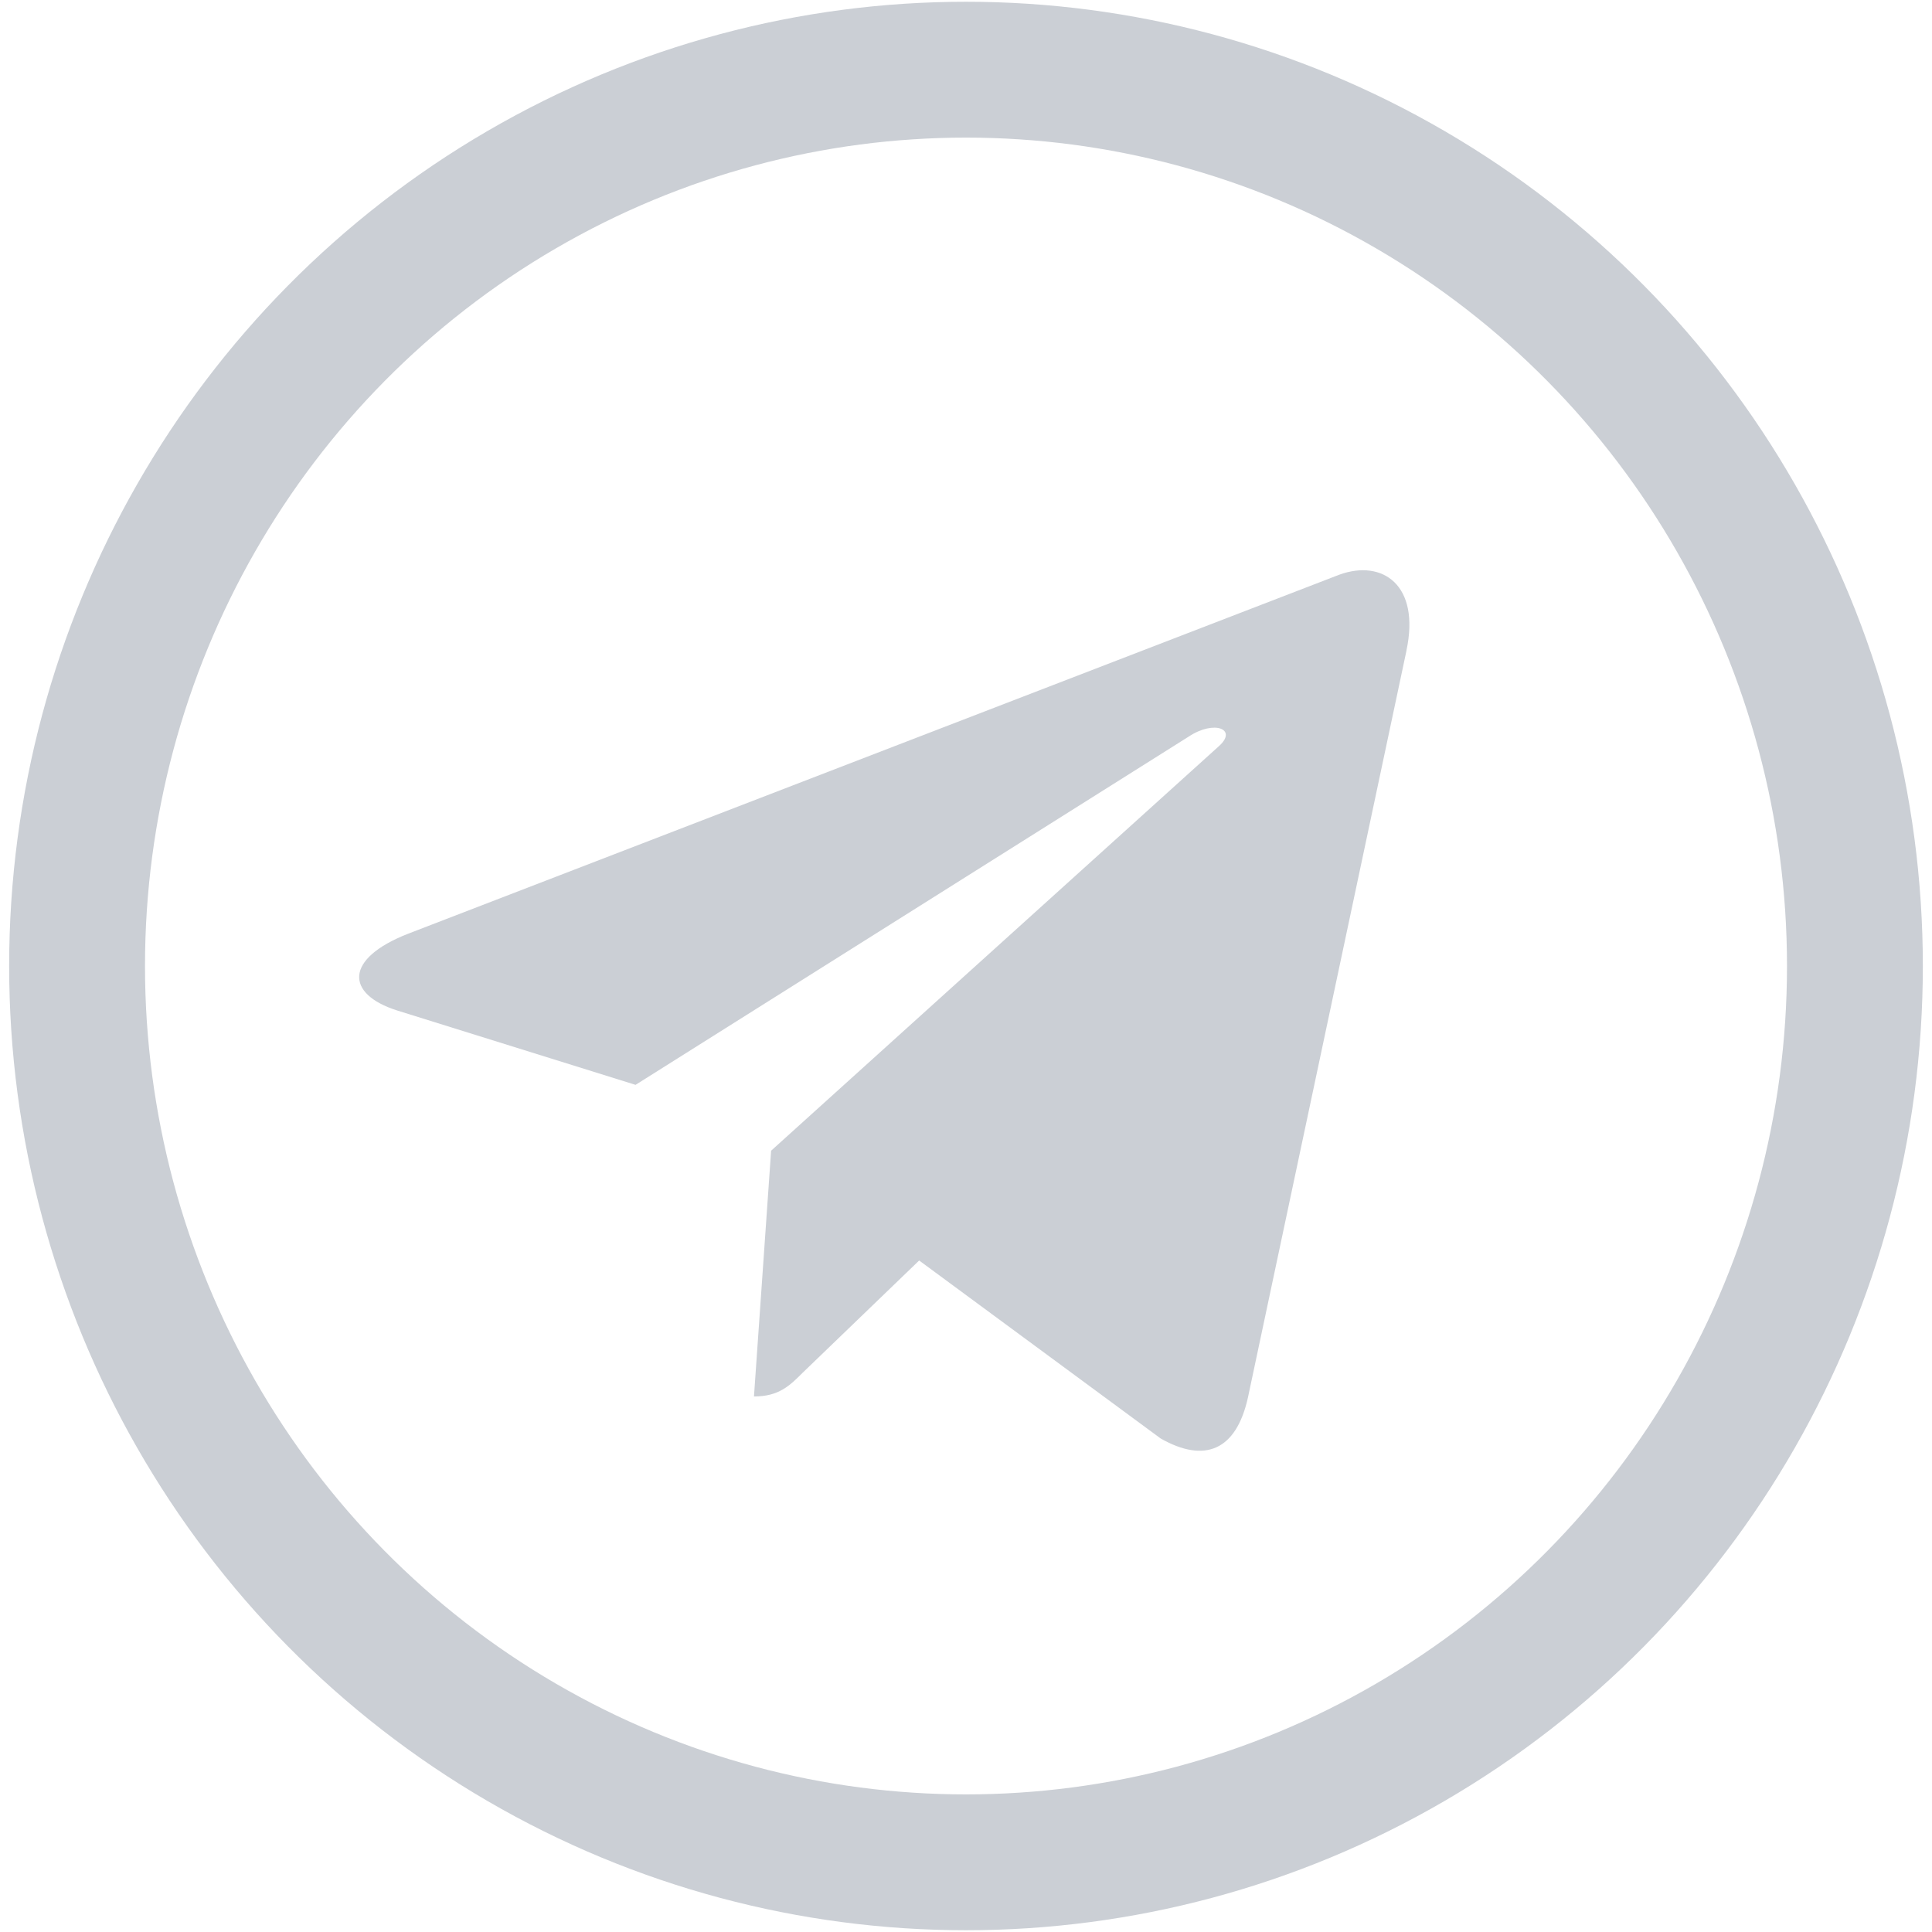 <?xml version="1.0" encoding="utf-8"?>
<!-- Generator: Adobe Illustrator 16.0.0, SVG Export Plug-In . SVG Version: 6.00 Build 0)  -->
<!DOCTYPE svg PUBLIC "-//W3C//DTD SVG 1.1//EN" "http://www.w3.org/Graphics/SVG/1.1/DTD/svg11.dtd">
<svg version="1.1" id="Layer_1" xmlns="http://www.w3.org/2000/svg" xmlns:xlink="http://www.w3.org/1999/xlink" x="0px" y="0px"
	 width="512px" height="512px" viewBox="0 0 512 512" enable-background="new 0 0 512 512" xml:space="preserve">
<ellipse fill="none" stroke="#CBCFD5" stroke-width="36" stroke-miterlimit="10" cx="256" cy="256" rx="235.574" ry="237.533"/>
<path fill="#CBCFD5" d="M108.141,247.453l246.827-95.168c11.456-4.139,21.462,2.795,17.75,20.118l0.021-0.021l-42.026,197.995
	c-3.114,14.037-11.456,17.45-23.125,10.837l-64-47.168l-30.87,29.739c-3.413,3.413-6.293,6.293-12.907,6.293l4.544-65.13
	L322.968,197.79c5.163-4.544-1.15-7.104-7.957-2.581l-146.582,92.288l-63.189-19.712C91.523,263.432,91.224,254.066,108.141,247.453
	L108.141,247.453z"/>
</svg>
